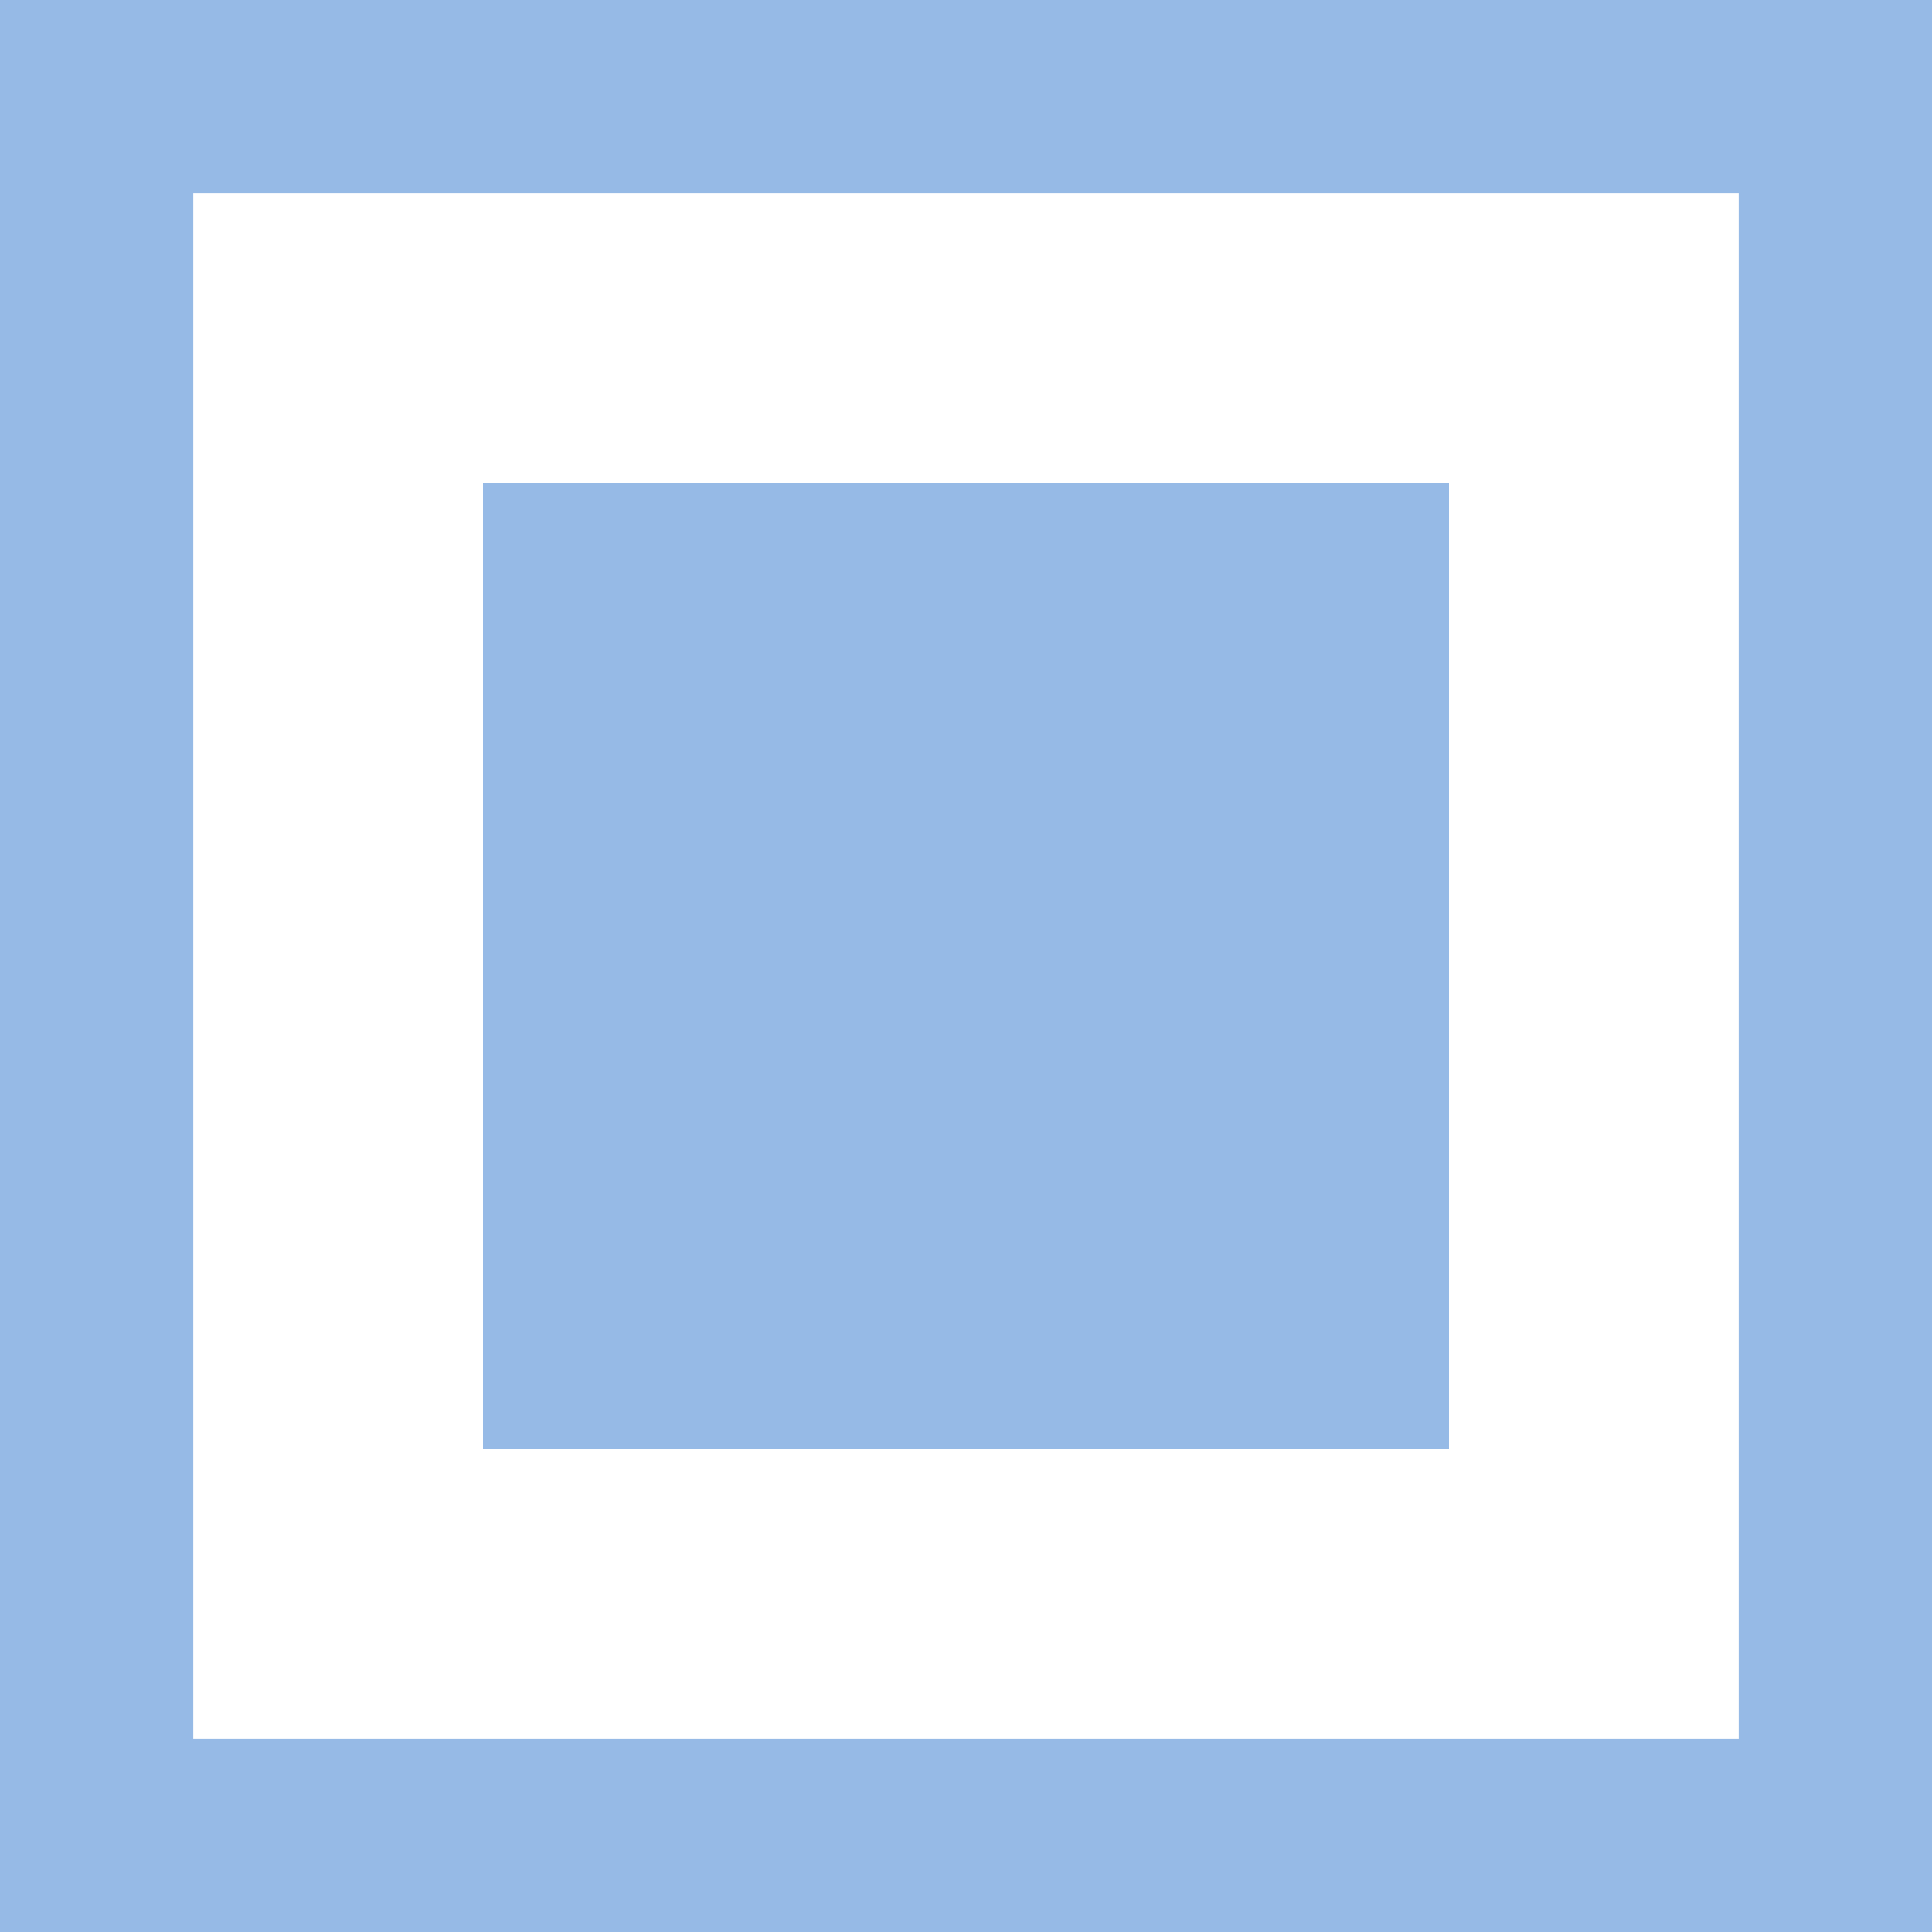<?xml version="1.0" encoding="UTF-8"?>
<svg width="12px" height="12px" version="1.1" viewBox="0 0 10 10" xmlns="http://www.w3.org/2000/svg" xmlns:cc="http://creativecommons.org/ns#" xmlns:dc="http://purl.org/dc/elements/1.1/" xmlns:rdf="http://www.w3.org/1999/02/22-rdf-syntax-ns#">
 <rect x="0" y="0" width="10" height="10" fill="#333333" stroke="none"/>
 <rect x=".5" y=".5" width="9" height="9" fill="#fff" stroke="#96bae6" style="paint-order:markers fill stroke"/>
 <rect x="2.5" y="2.5" width="5" height="5" fill="#96bae6" style="paint-order:markers fill stroke"/>
</svg>
